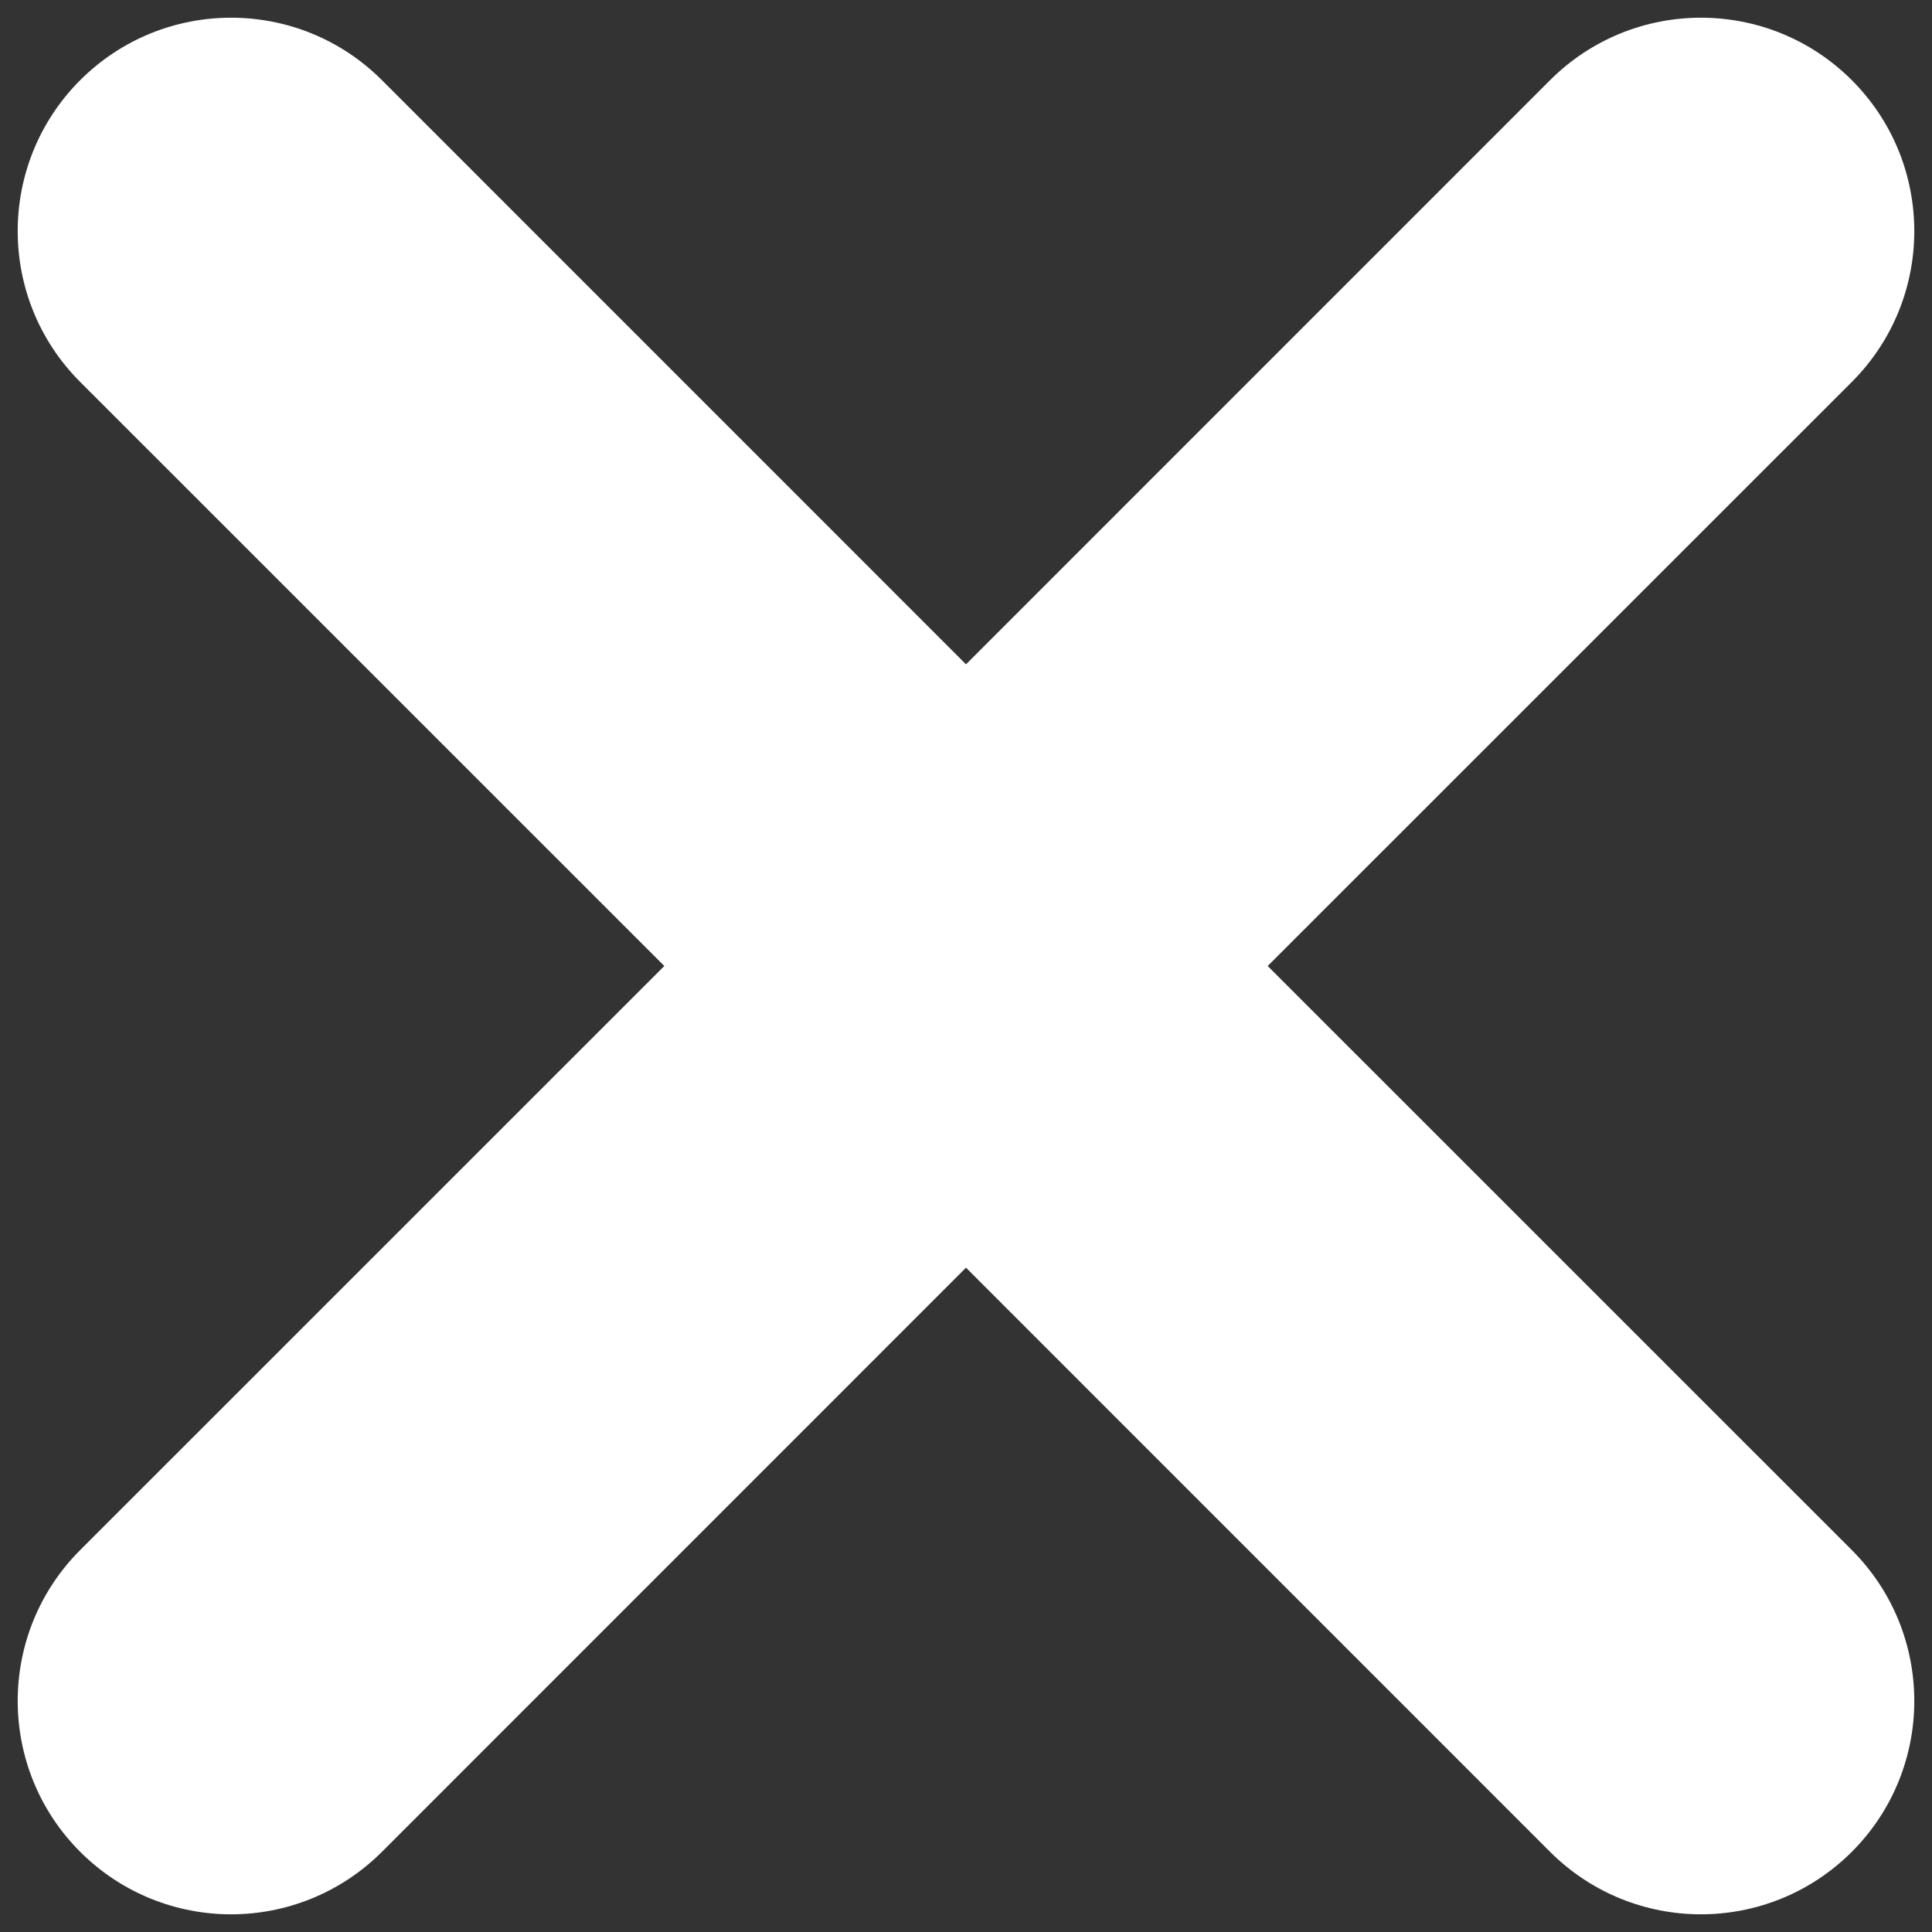 <svg width="26" height="26" viewBox="0 0 26 26" fill="none" xmlns="http://www.w3.org/2000/svg">
<rect x="0" y="0" width="26" height="26" fill="#333333" stroke="none"/>
<path d="M17.06 13L24.921 5.14C26.042 4.019 26.042 2.201 24.921 1.079C23.799 -0.042 21.982 -0.042 20.86 1.079L13 8.94L5.14 1.079C4.019 -0.042 2.201 -0.042 1.079 1.079C-0.042 2.201 -0.042 4.019 1.079 5.14L8.94 13L1.079 20.86C-0.042 21.982 -0.042 23.799 1.079 24.921C1.64 25.481 2.375 25.762 3.11 25.762C3.844 25.762 4.579 25.481 5.14 24.921L13 17.06L20.86 24.921C21.421 25.481 22.156 25.762 22.89 25.762C23.625 25.762 24.36 25.481 24.921 24.921C26.042 23.799 26.042 21.982 24.921 20.86L17.06 13Z" fill="white"/>
</svg>
